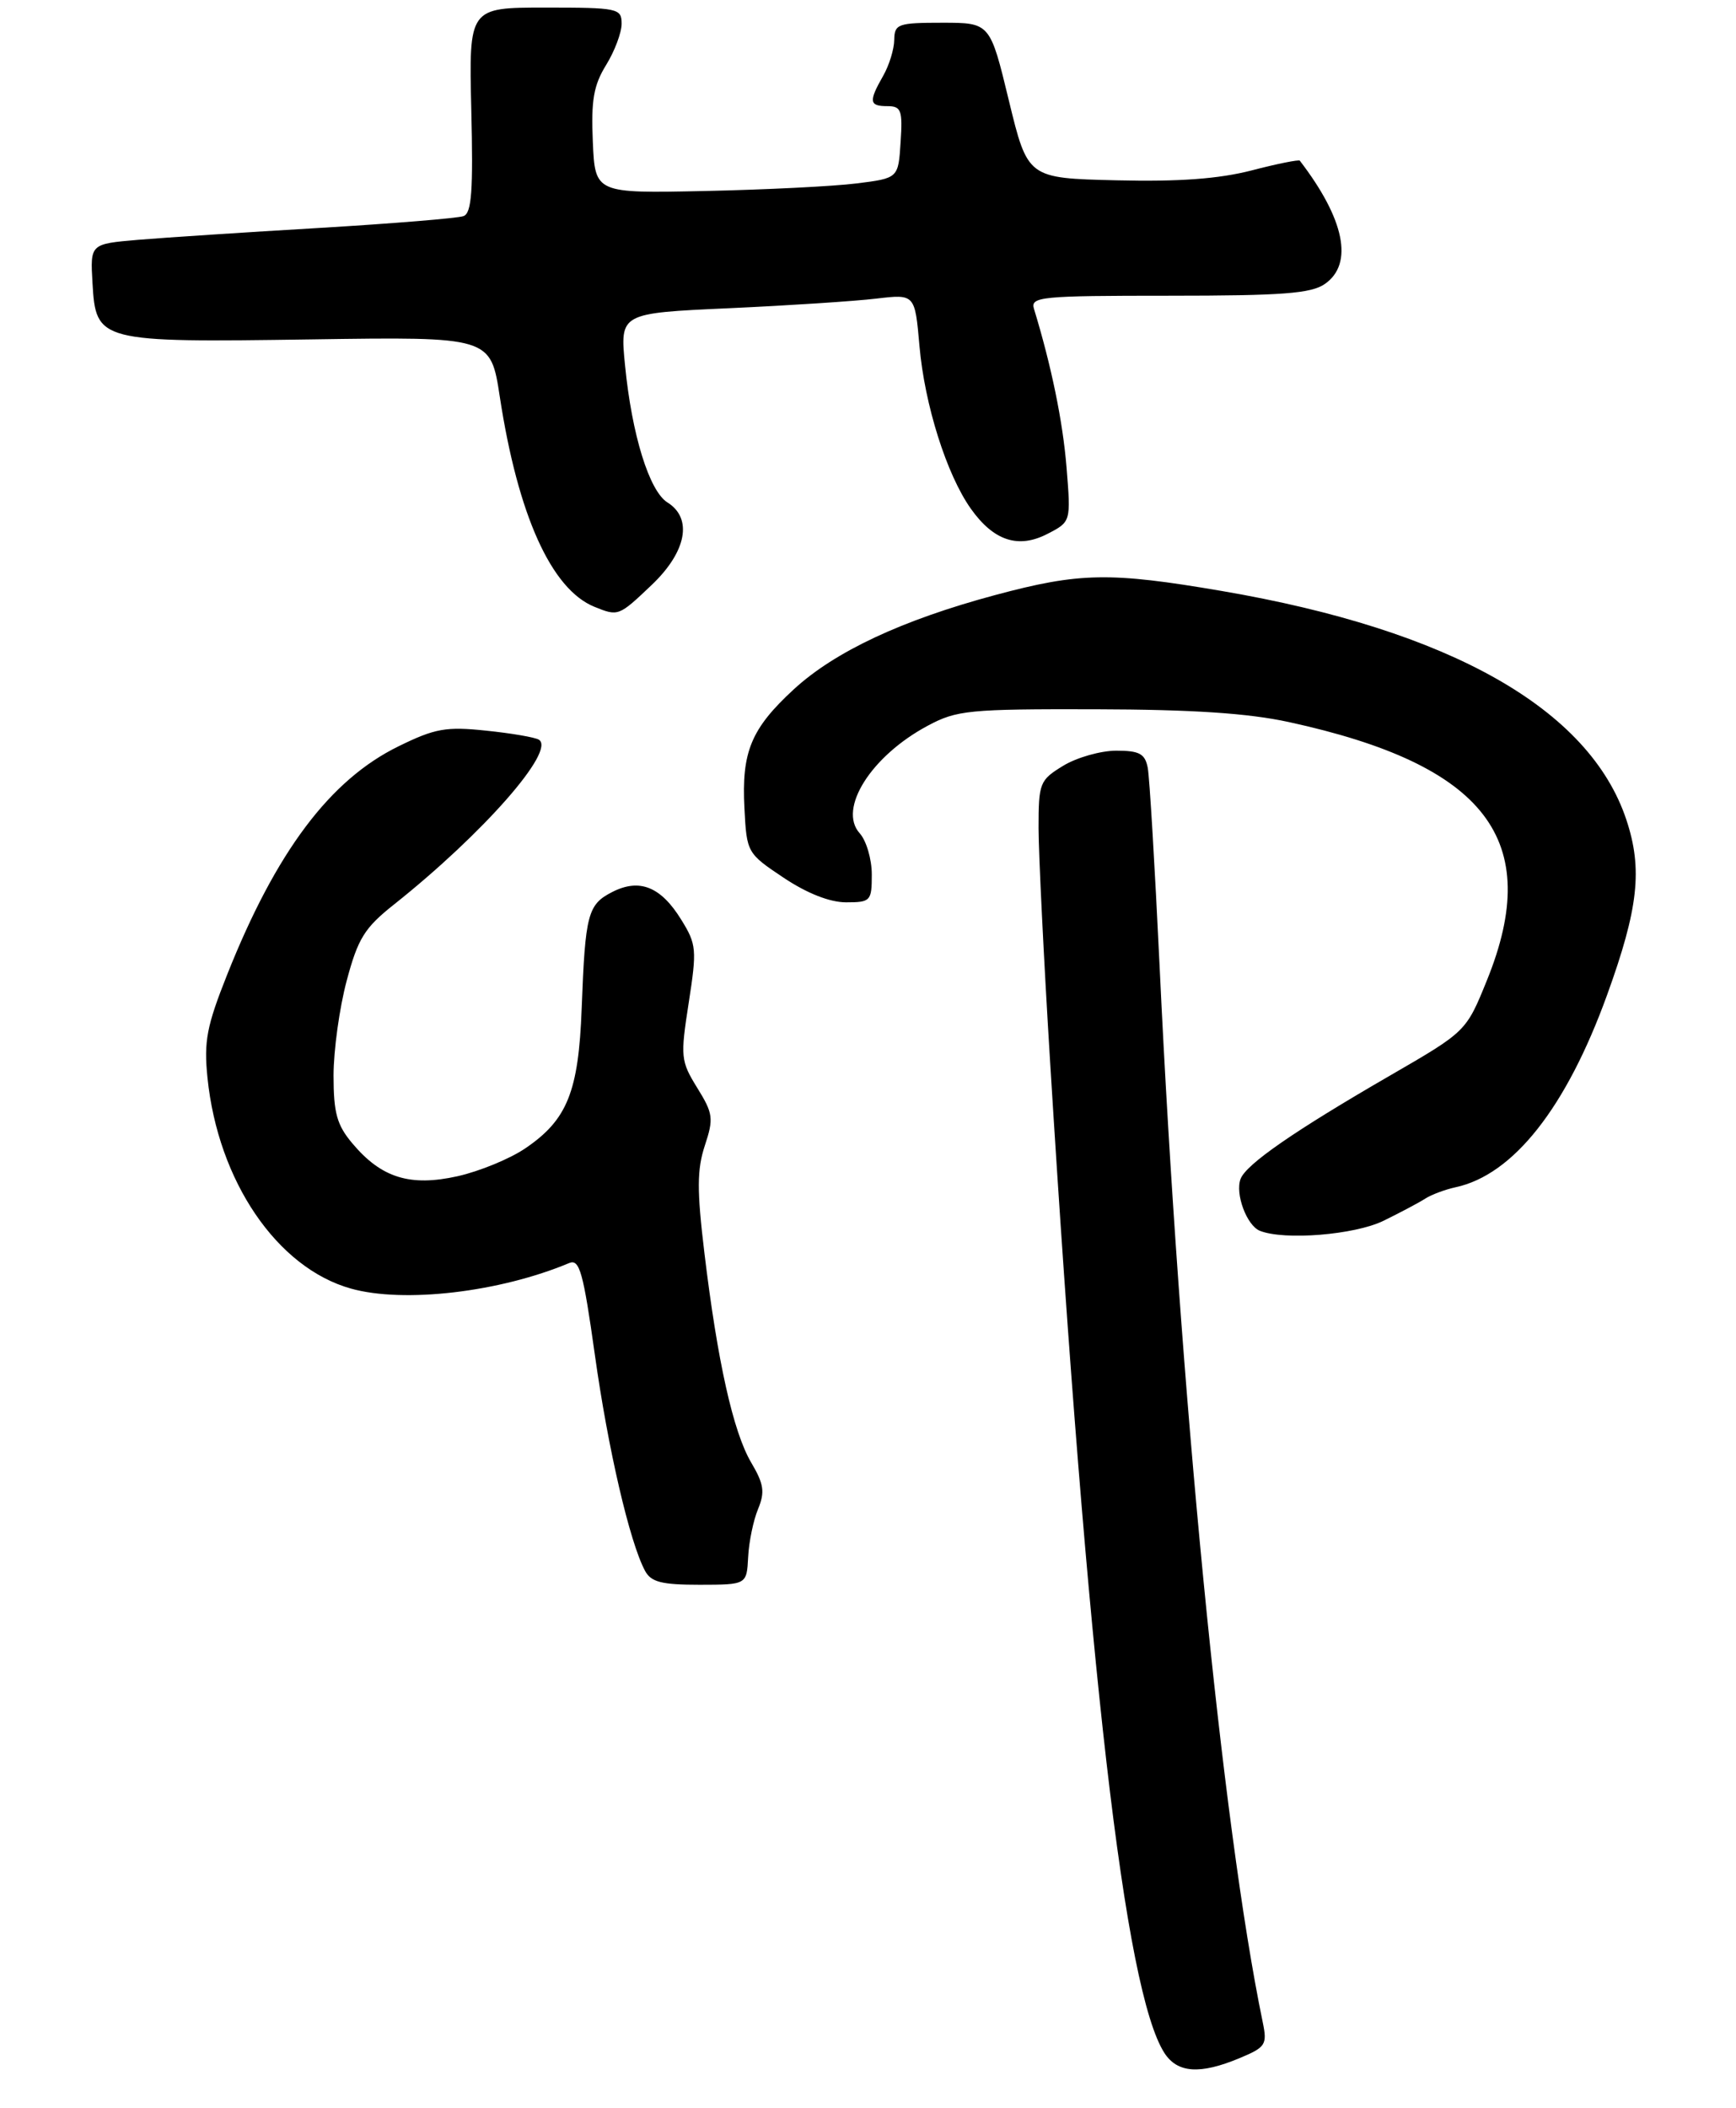 <?xml version="1.0" encoding="UTF-8" standalone="no"?>
<!DOCTYPE svg PUBLIC "-//W3C//DTD SVG 1.1//EN" "http://www.w3.org/Graphics/SVG/1.1/DTD/svg11.dtd" >
<svg xmlns="http://www.w3.org/2000/svg" xmlns:xlink="http://www.w3.org/1999/xlink" version="1.1" viewBox="0 0 229 278">
 <g >
 <path fill="currentColor"
d=" M 163.49 271.44 C 166.97 269.99 167.18 269.66 166.57 266.69 C 161.21 240.82 155.60 183.38 152.97 127.50 C 152.34 114.30 151.64 102.49 151.40 101.25 C 151.04 99.40 150.31 99.00 147.23 99.00 C 145.18 99.01 142.04 99.90 140.25 100.99 C 137.14 102.89 137.00 103.24 137.00 109.24 C 137.01 112.68 137.69 126.53 138.52 140.00 C 143.47 220.15 148.37 262.63 153.60 270.75 C 155.31 273.40 158.29 273.61 163.49 271.44 Z  M 98.69 205.35 C 98.79 203.35 99.38 200.49 100.00 199.01 C 100.92 196.77 100.77 195.72 99.09 192.88 C 96.72 188.86 94.64 179.55 92.92 165.24 C 91.92 156.95 91.94 154.23 92.98 151.07 C 94.16 147.50 94.07 146.85 91.97 143.46 C 89.79 139.93 89.74 139.38 90.85 132.25 C 91.94 125.23 91.88 124.54 89.87 121.30 C 87.18 116.93 84.36 115.80 80.76 117.64 C 77.53 119.29 77.20 120.54 76.73 133.00 C 76.32 143.98 74.83 147.69 69.30 151.44 C 67.28 152.82 63.26 154.47 60.37 155.12 C 54.09 156.52 50.31 155.35 46.48 150.79 C 44.44 148.37 44.00 146.78 44.00 141.84 C 44.00 138.53 44.78 132.91 45.73 129.35 C 47.22 123.76 48.08 122.37 51.98 119.28 C 63.72 109.95 73.37 98.97 71.08 97.55 C 70.58 97.24 67.45 96.70 64.13 96.36 C 58.85 95.80 57.39 96.06 52.58 98.42 C 43.53 102.84 36.42 112.32 29.98 128.50 C 27.26 135.33 26.88 137.33 27.37 142.14 C 28.76 155.78 36.55 167.21 46.29 169.94 C 53.27 171.90 65.91 170.42 75.09 166.57 C 76.45 166.01 76.94 167.78 78.47 178.68 C 80.20 191.06 83.06 203.37 85.08 207.15 C 85.88 208.65 87.26 209.00 92.29 209.00 C 98.50 208.99 98.50 208.99 98.69 205.35 Z  M 182.50 161.00 C 184.70 159.92 187.18 158.61 188.00 158.08 C 188.82 157.55 190.62 156.88 192.00 156.58 C 199.63 154.94 206.61 146.08 211.99 131.23 C 216.13 119.80 216.70 114.62 214.54 108.12 C 209.68 93.49 191.29 83.09 161.17 77.94 C 146.43 75.42 142.41 75.49 131.30 78.47 C 119.00 81.77 110.13 85.92 104.70 90.92 C 99.08 96.10 97.81 99.15 98.20 106.59 C 98.50 112.44 98.55 112.54 103.36 115.75 C 106.46 117.82 109.46 119.00 111.61 119.00 C 114.85 119.00 115.00 118.83 115.00 115.33 C 115.00 113.31 114.28 110.87 113.41 109.90 C 110.50 106.68 114.91 99.70 122.38 95.71 C 126.20 93.66 127.81 93.50 144.50 93.54 C 157.32 93.57 164.67 94.06 170.03 95.23 C 196.04 100.89 203.64 110.80 196.15 129.27 C 193.41 136.03 193.41 136.03 183.46 141.79 C 170.74 149.14 164.40 153.53 163.65 155.47 C 162.90 157.43 164.46 161.62 166.19 162.32 C 169.42 163.61 178.69 162.86 182.50 161.00 Z  M 85.96 77.15 C 90.56 72.78 91.41 68.36 88.04 66.26 C 85.65 64.76 83.35 57.36 82.45 48.18 C 81.77 41.30 81.77 41.30 96.14 40.65 C 104.04 40.29 112.79 39.72 115.60 39.38 C 120.69 38.78 120.69 38.78 121.29 45.64 C 121.97 53.40 124.88 62.61 128.08 67.11 C 131.09 71.34 134.34 72.40 138.19 70.40 C 141.27 68.81 141.27 68.81 140.69 61.65 C 140.20 55.58 138.69 48.25 136.40 40.75 C 135.90 39.13 137.20 39.00 154.21 39.00 C 169.20 39.00 172.96 38.71 174.78 37.44 C 178.58 34.78 177.37 28.89 171.46 21.19 C 171.33 21.03 168.46 21.60 165.09 22.48 C 160.77 23.59 155.52 23.98 147.27 23.78 C 135.57 23.50 135.57 23.50 133.08 13.25 C 130.60 3.00 130.60 3.00 124.30 3.00 C 118.44 3.00 118.00 3.16 117.96 5.25 C 117.95 6.49 117.29 8.62 116.50 10.00 C 114.57 13.38 114.65 14.00 117.05 14.00 C 118.88 14.00 119.08 14.53 118.80 18.75 C 118.50 23.50 118.50 23.50 113.00 24.19 C 109.97 24.57 100.97 25.02 93.00 25.19 C 78.50 25.50 78.50 25.50 78.20 18.69 C 77.96 13.23 78.31 11.24 79.95 8.58 C 81.08 6.75 82.00 4.30 82.00 3.13 C 82.00 1.10 81.54 1.00 71.92 1.00 C 61.85 1.00 61.85 1.00 62.17 14.49 C 62.43 25.15 62.22 28.09 61.15 28.50 C 60.40 28.78 51.85 29.48 42.15 30.06 C 32.44 30.63 21.67 31.34 18.20 31.63 C 11.90 32.17 11.90 32.17 12.20 37.31 C 12.65 45.09 12.97 45.17 41.11 44.76 C 64.72 44.41 64.72 44.41 65.93 52.33 C 68.32 67.94 72.73 77.73 78.42 80.03 C 81.56 81.30 81.62 81.28 85.96 77.15 Z "/>
</g>
</svg>